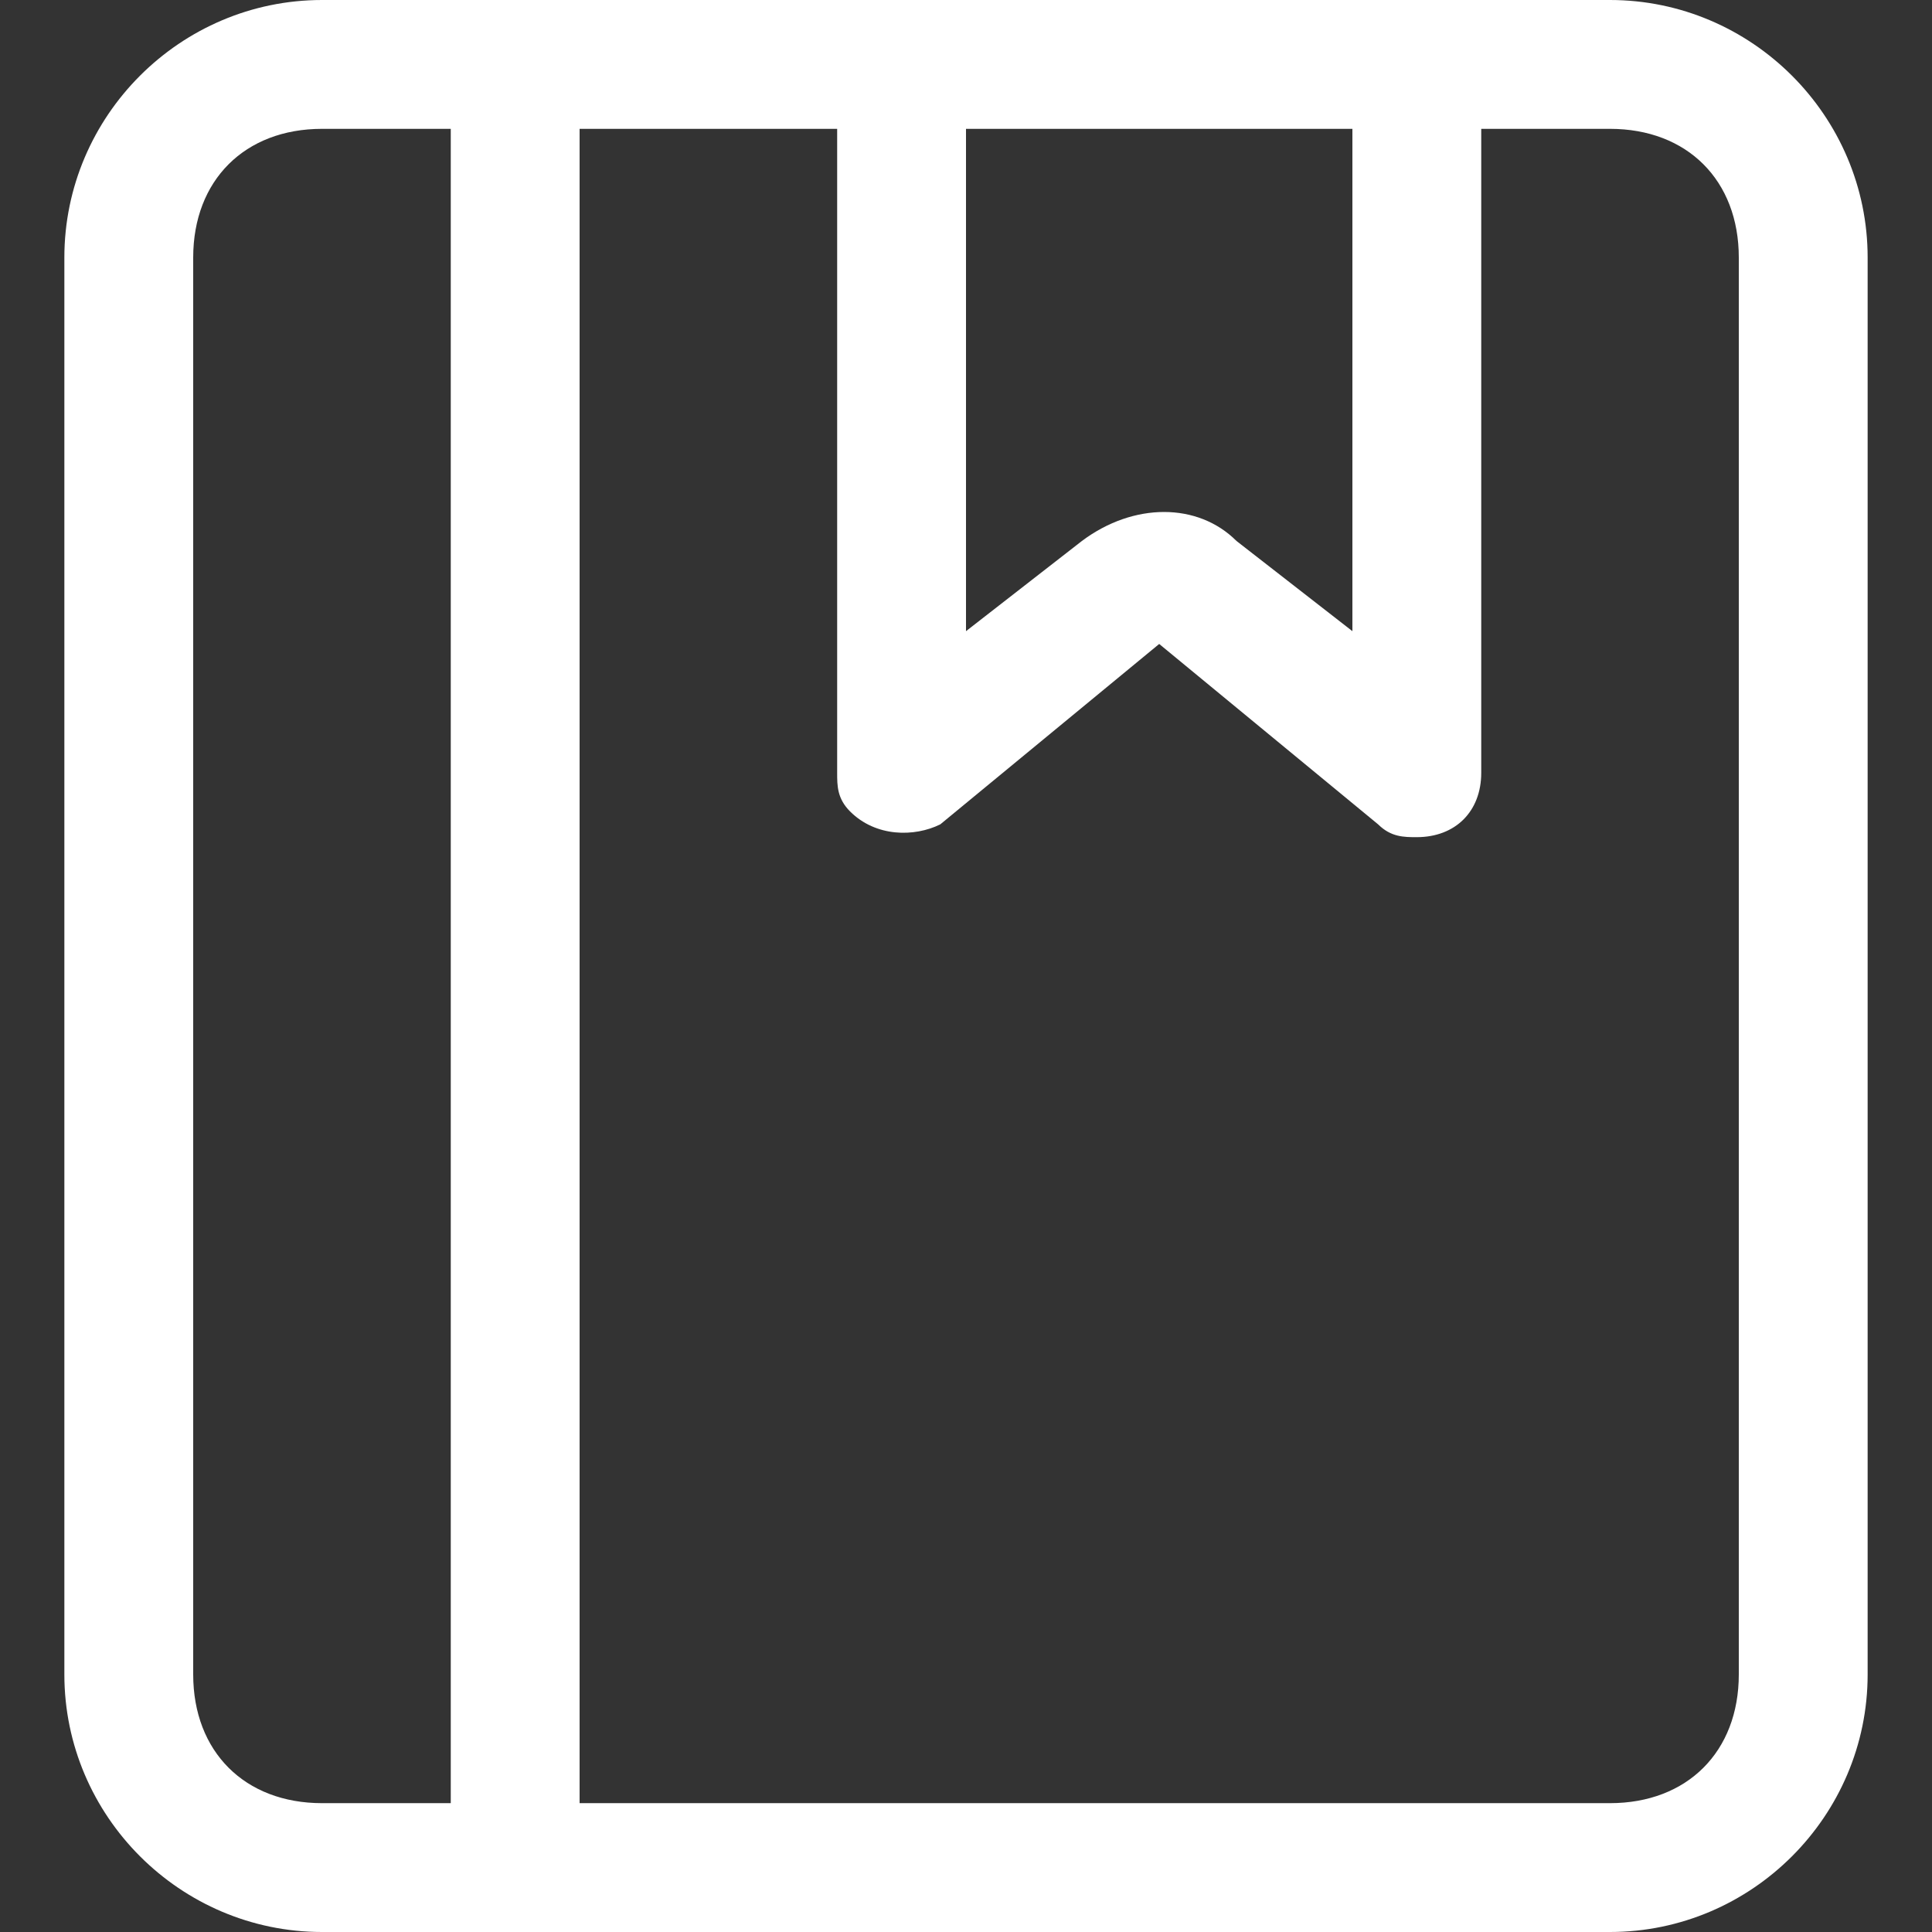<?xml version="1.0" encoding="UTF-8"?>
<svg width="16px" height="16px" viewBox="0 0 16 16" version="1.1" xmlns="http://www.w3.org/2000/svg" xmlns:xlink="http://www.w3.org/1999/xlink">
    <rect x="0" y="0" width="16" height="16" fill="#333333" stroke="none"/>
    <!-- Generator: Sketch 61.2 (89653) - https://sketch.com -->
    <title>题库</title>
    <desc>Created with Sketch.</desc>
    <g id="题库管理-解答管理" stroke="none" stroke-width="1" fill="none" fill-rule="evenodd">
        <g transform="translate(-20, -521)" fill-rule="nonzero" id="nav">
            <g transform="translate(-2, 0)">
                <g id="题库管理" transform="translate(4, 503)">
                    <g id="题库" transform="translate(18, 18)">
                        <rect id="矩形" fill="#000000" opacity="0" x="0" y="0" width="16" height="16"></rect>
                        <g id="KHCFDC_题库">
                            <rect id="矩形" fill="#000000" opacity="0" x="0" y="0" width="16" height="16"></rect>
                            <path d="M12.267,1.067 L12.267,6.4 C12.267,6.72 12.053,6.933 11.733,6.933 C11.627,6.933 11.52,6.933 11.413,6.827 L9.6,5.333 L7.787,6.827 C7.573,6.933 7.253,6.933 7.04,6.72 C6.933,6.613 6.933,6.507 6.933,6.4 L6.933,1.067 L2.667,1.067 C2.027,1.067 1.6,1.493 1.6,2.133 L1.6,13.867 C1.6,14.507 2.027,14.933 2.667,14.933 L13.333,14.933 C13.973,14.933 14.4,14.507 14.4,13.867 L14.4,2.133 C14.4,1.493 13.973,1.067 13.333,1.067 L12.267,1.067 Z M2.667,0 L13.333,0 C14.507,0 15.467,0.96 15.467,2.133 L15.467,13.867 C15.467,15.04 14.507,16 13.333,16 L2.667,16 C1.493,16 0.533,15.04 0.533,13.867 L0.533,2.133 C0.533,0.96 1.493,0 2.667,0 Z M3.733,1.067 L4.8,1.067 L4.8,14.933 L3.733,14.933 L3.733,1.067 Z M8,1.067 L8,5.227 L8.96,4.48 C9.387,4.16 9.92,4.16 10.24,4.48 L11.2,5.227 L11.2,1.067 L8,1.067 Z" id="形状" fill="#FFFFFF"></path>
                        </g>
                    </g>
                </g>
            </g>
        </g>
    </g>
</svg>